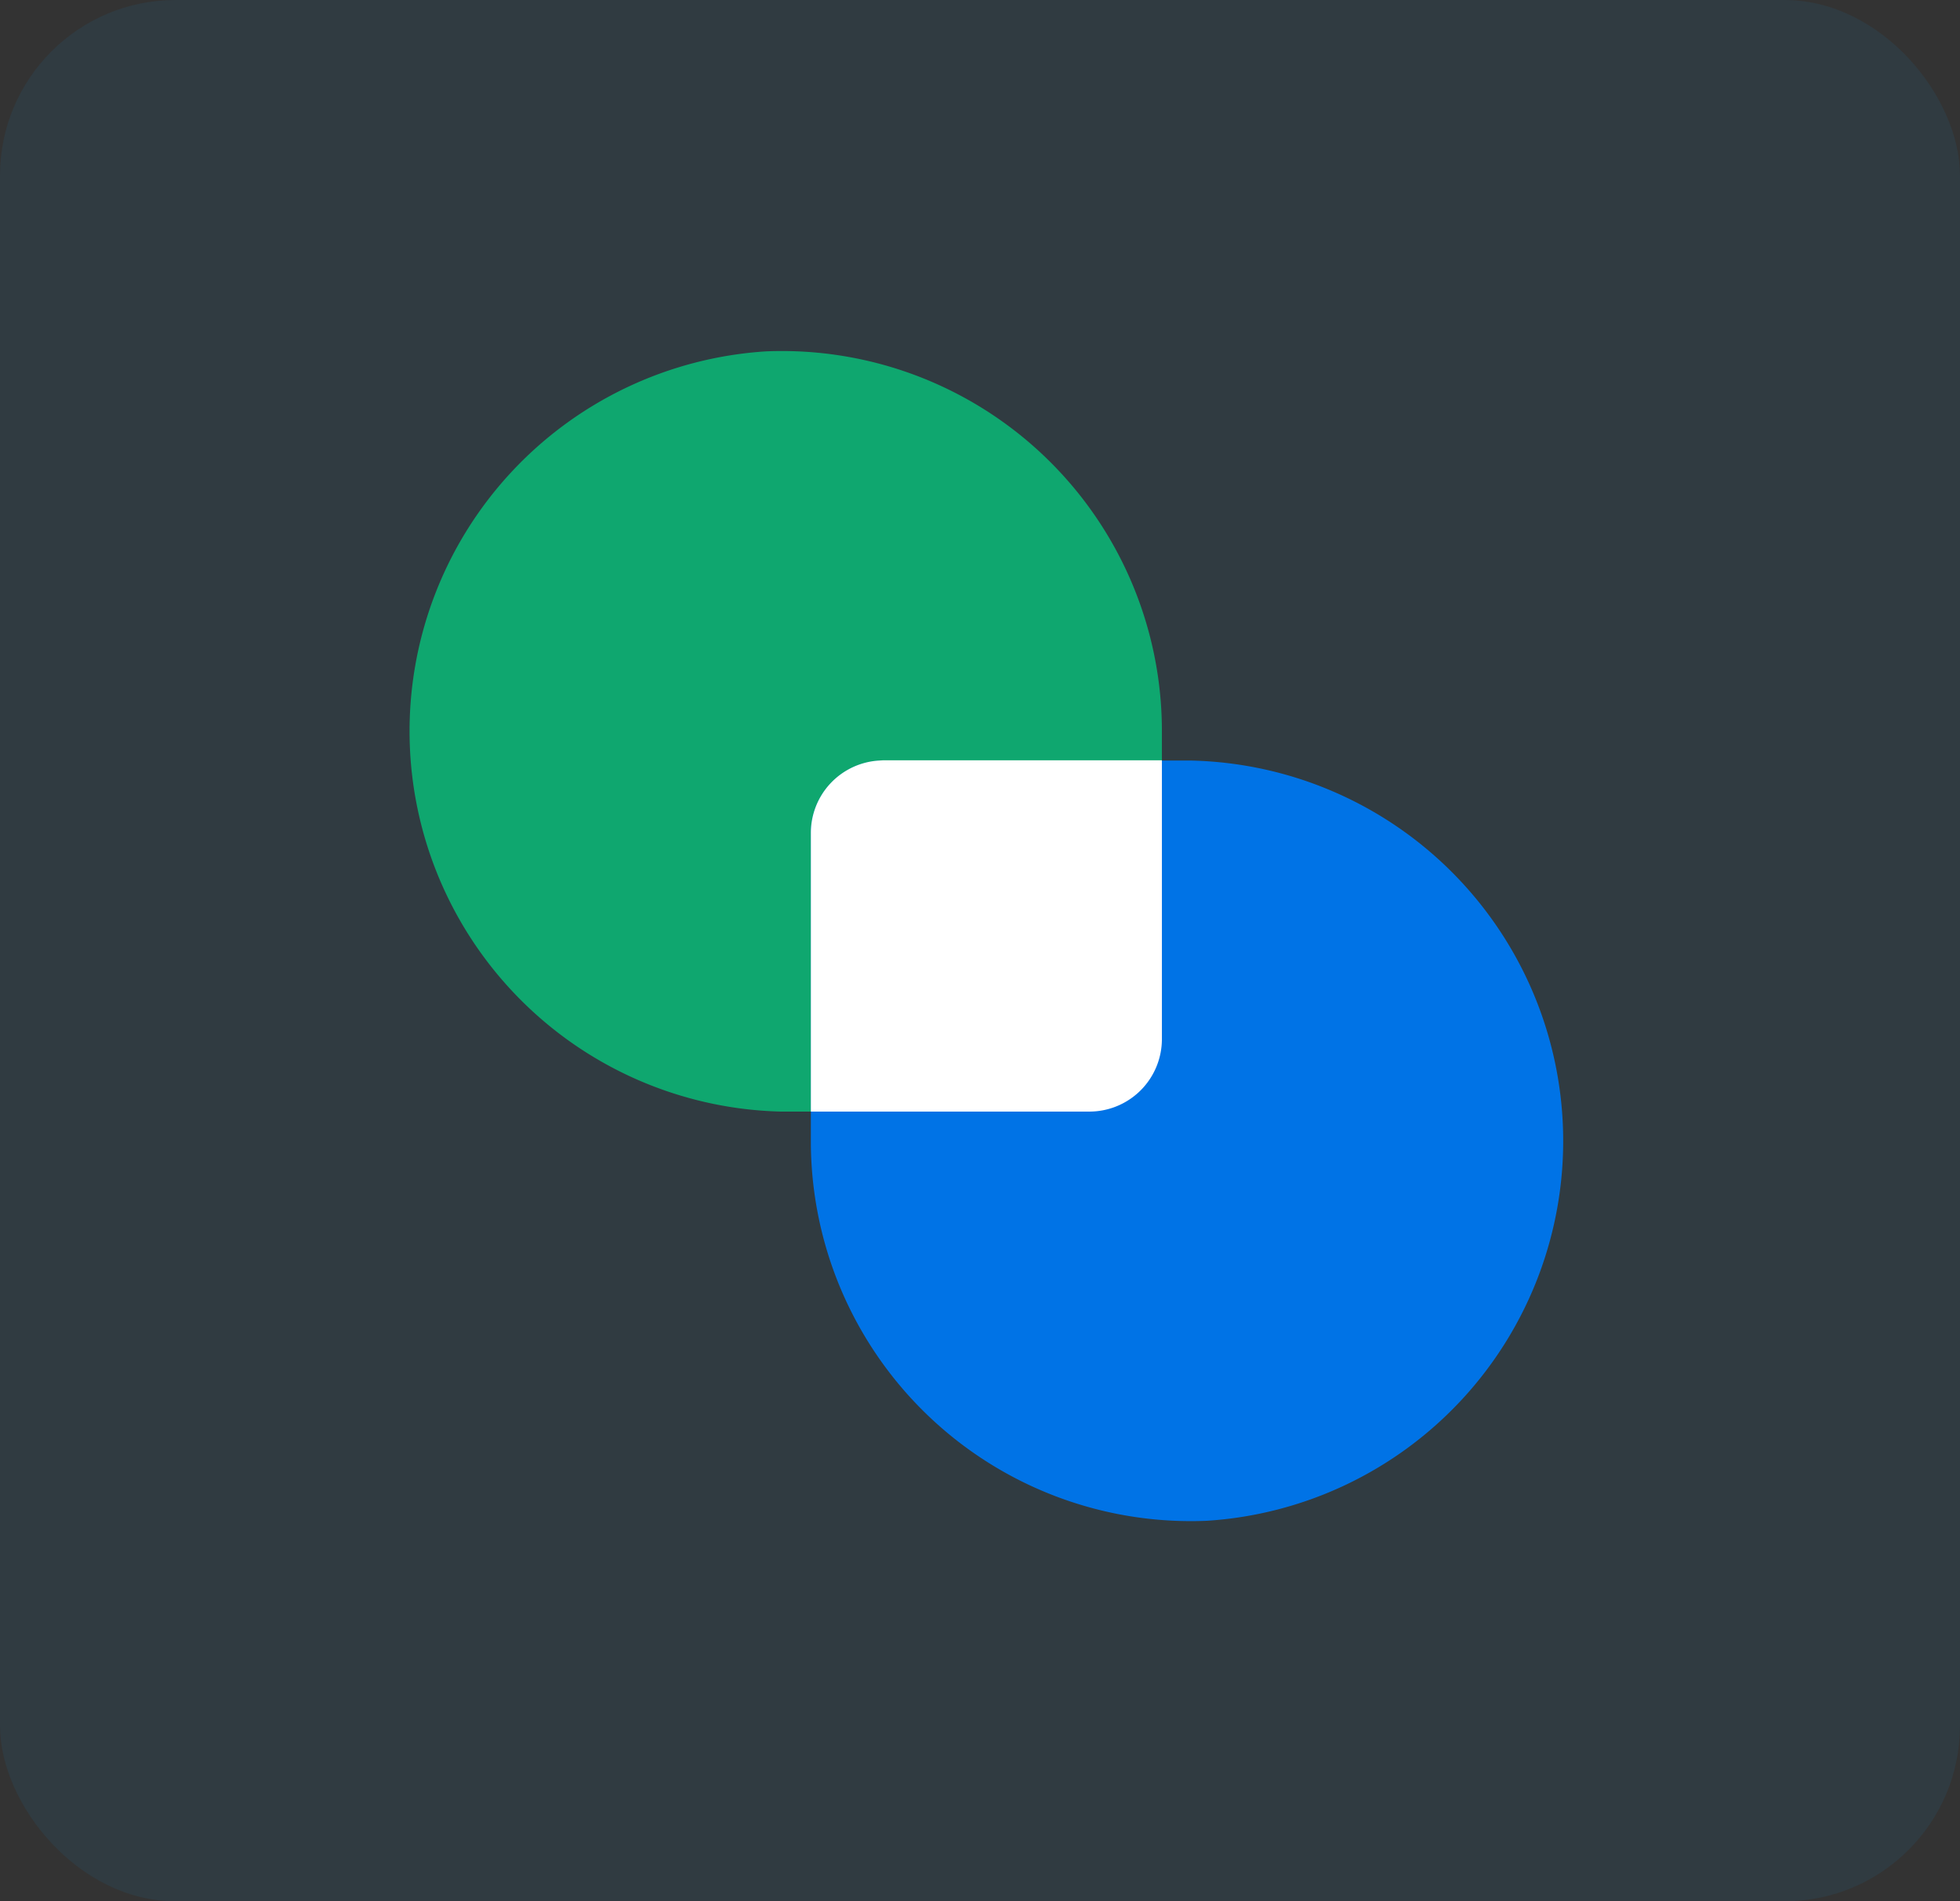 <svg xmlns="http://www.w3.org/2000/svg" width="67" height="65" viewBox="0 0 67 65">
  <rect x="0" y="0" width="67" height="65" fill="#333333" stroke="none"/>
  <g id="Co_founder" data-name="Co founder" transform="translate(-28 -31)">
    <g id="enter" transform="translate(0 1)">
      <g id="Group_42207" data-name="Group 42207" transform="translate(-123.988 -1221.725)">
        <rect id="Rectangle_14743" data-name="Rectangle 14743" width="67" height="65" rx="6" transform="translate(151.988 1251.725)" fill="rgba(3,169,244,0.07)"/>
      </g>
    </g>
    <g id="icon3" transform="translate(41.718 43.002)">
      <path id="Path_99783" data-name="Path 99783" d="M12.47.01A13.01,13.01,0,0,0,12.97,26H23.52A2.473,2.473,0,0,0,26,23.52V13.01A12.99,12.99,0,0,0,12.47.01Z" fill="#0fa76f"/>
      <path id="Path_99784" data-name="Path 99784" d="M27.53,39.99A13.01,13.01,0,0,0,27.03,14H16.48A2.48,2.48,0,0,0,14,16.48V26.99a12.99,12.99,0,0,0,13.53,13Z" fill="#0073e6"/>
      <path id="Path_99785" data-name="Path 99785" d="M26,14v9.52A2.48,2.48,0,0,1,23.52,26H14V16.48A2.48,2.48,0,0,1,16.32,14l.16-.01H26Z" fill="#fff"/>
    </g>
  </g>
</svg>
